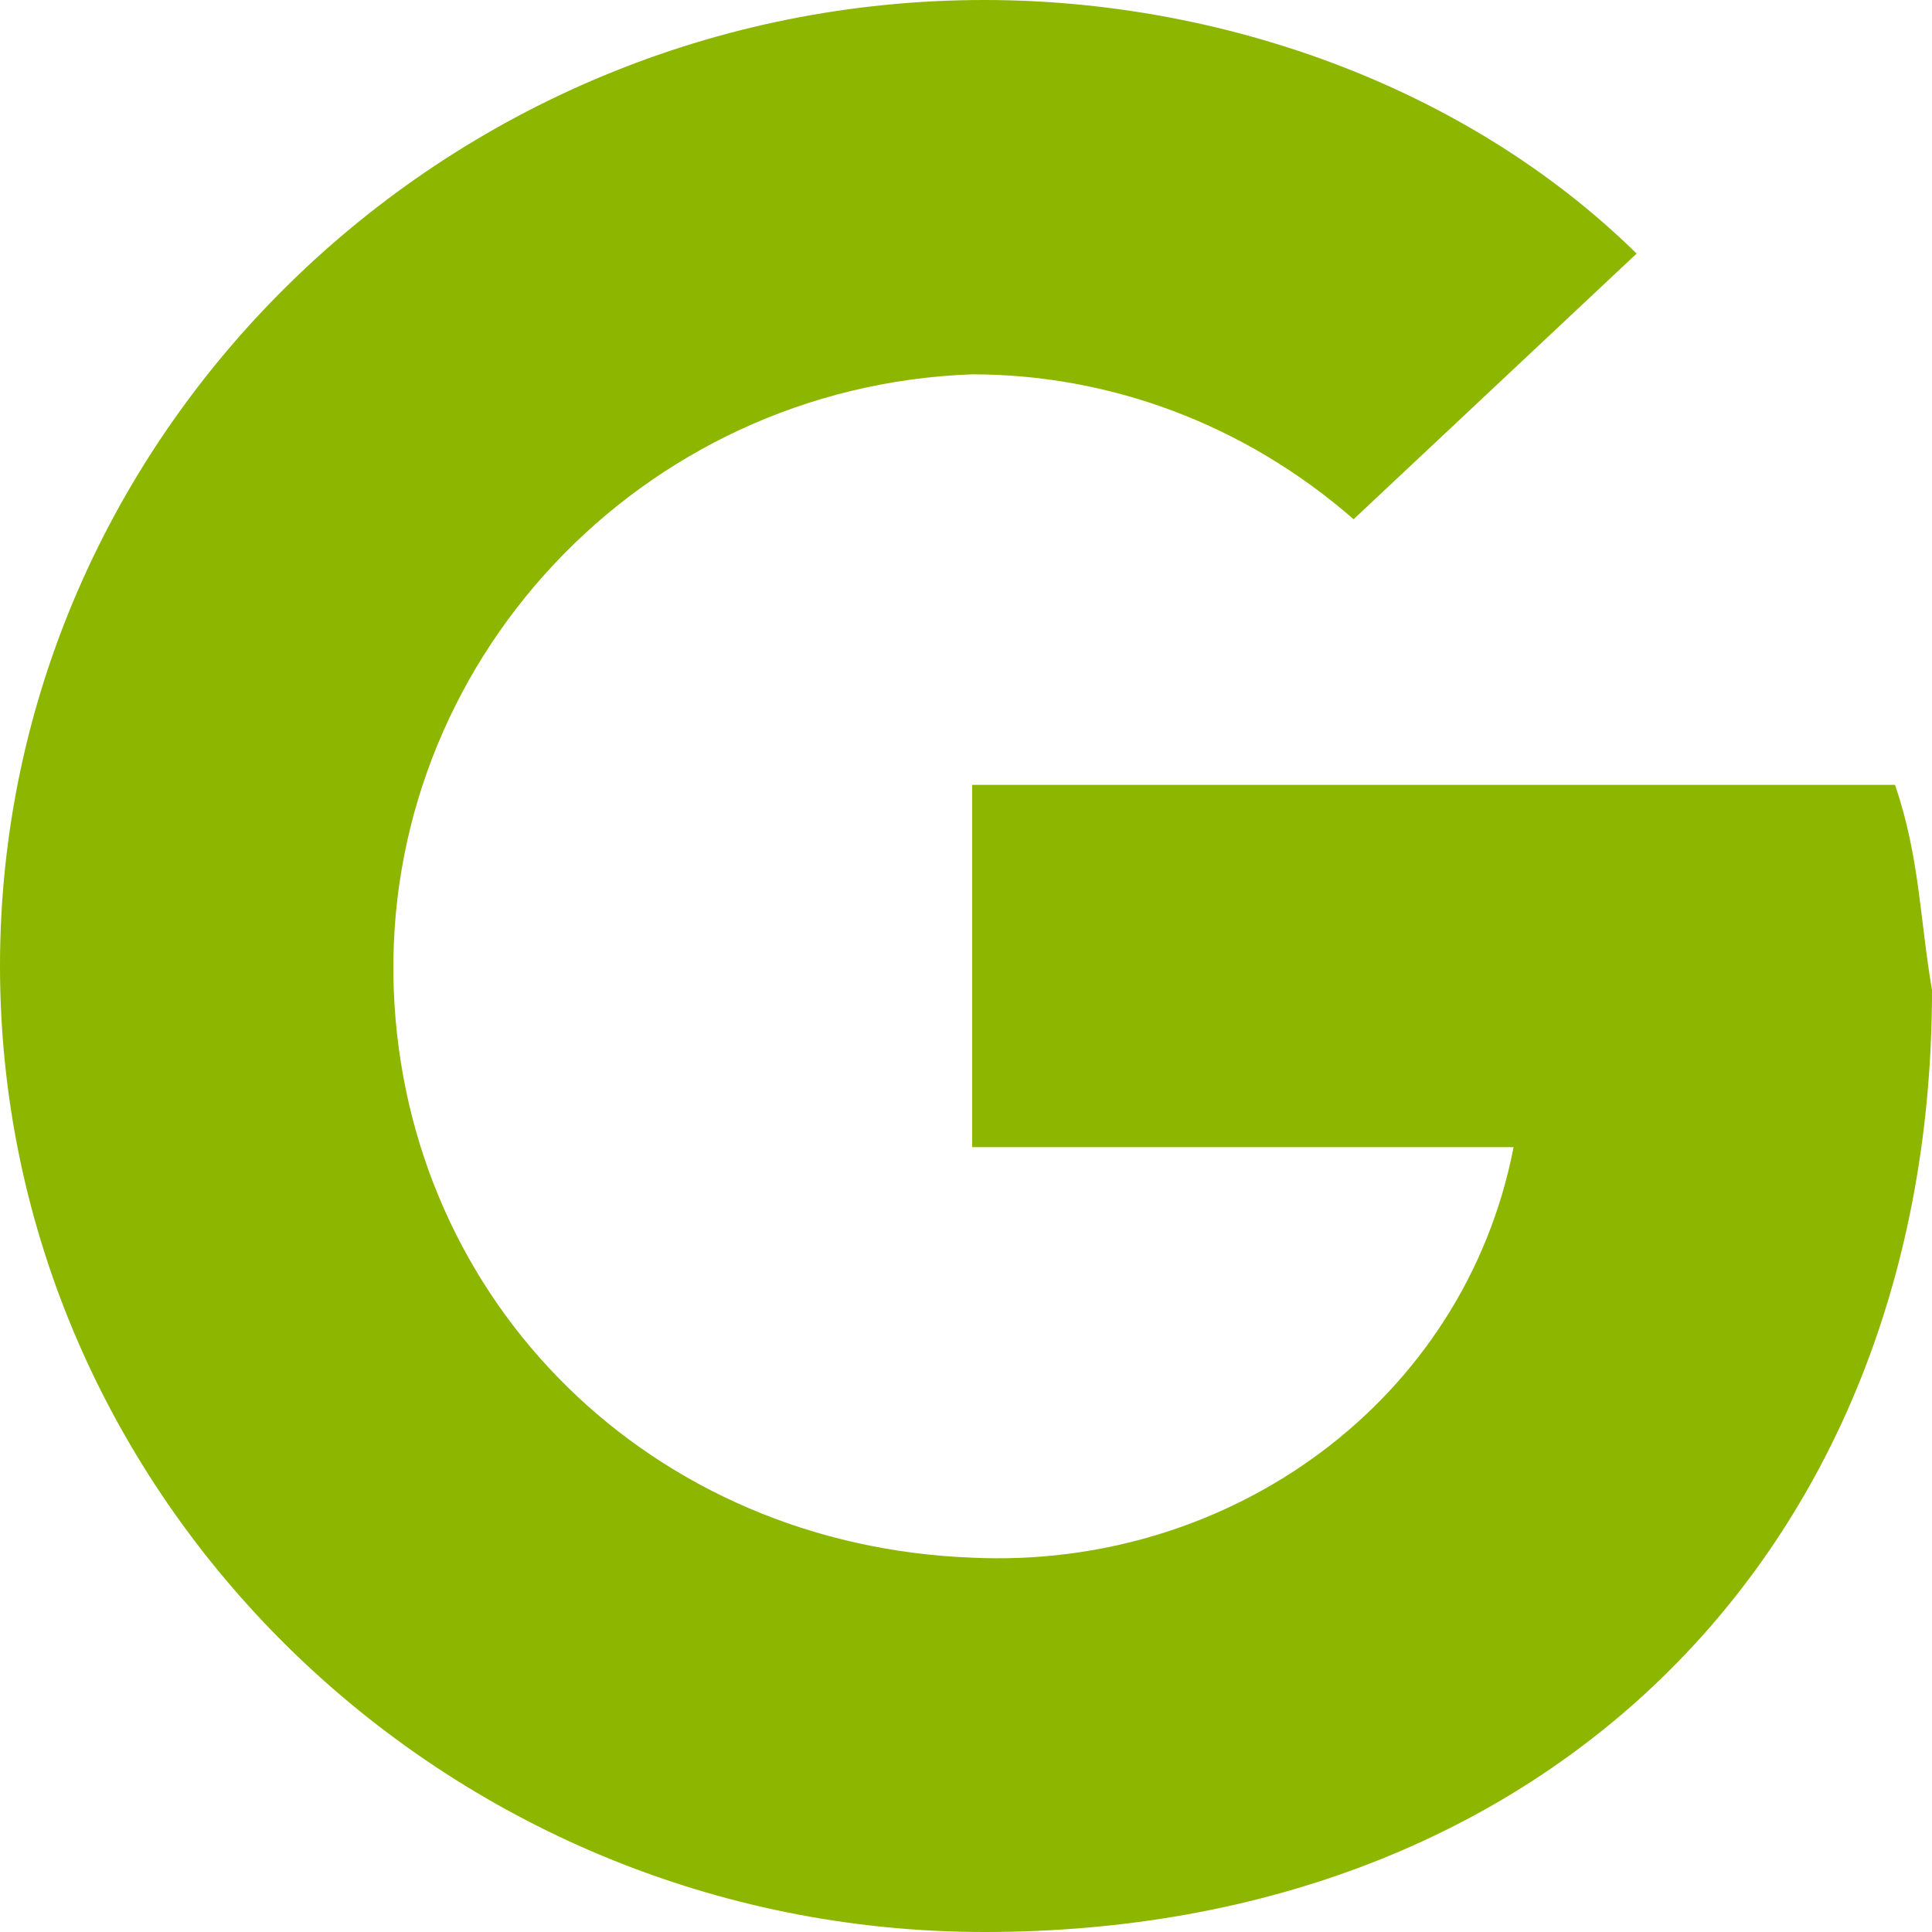 <svg width="16" height="16" viewBox="0 0 16 16" fill="none" xmlns="http://www.w3.org/2000/svg">
<path fill-rule="evenodd" clip-rule="evenodd" d="M15.694 6.5H8.051V9.5H12.535C12.127 11.6 10.191 13 8.051 12.9C5.401 12.8 3.363 10.8 3.261 8.2C3.159 5.5 5.299 3.2 8.051 3.1C9.172 3.1 10.293 3.5 11.21 4.3L13.554 2.1C12.127 0.7 10.089 0 8.153 0C3.669 0 0 3.6 0 8C0 12.4 3.669 16 8.153 16C12.841 16 16 12.8 16 8.2C15.898 7.6 15.898 7.1 15.694 6.5Z" fill="#8DB600"/>
</svg>
